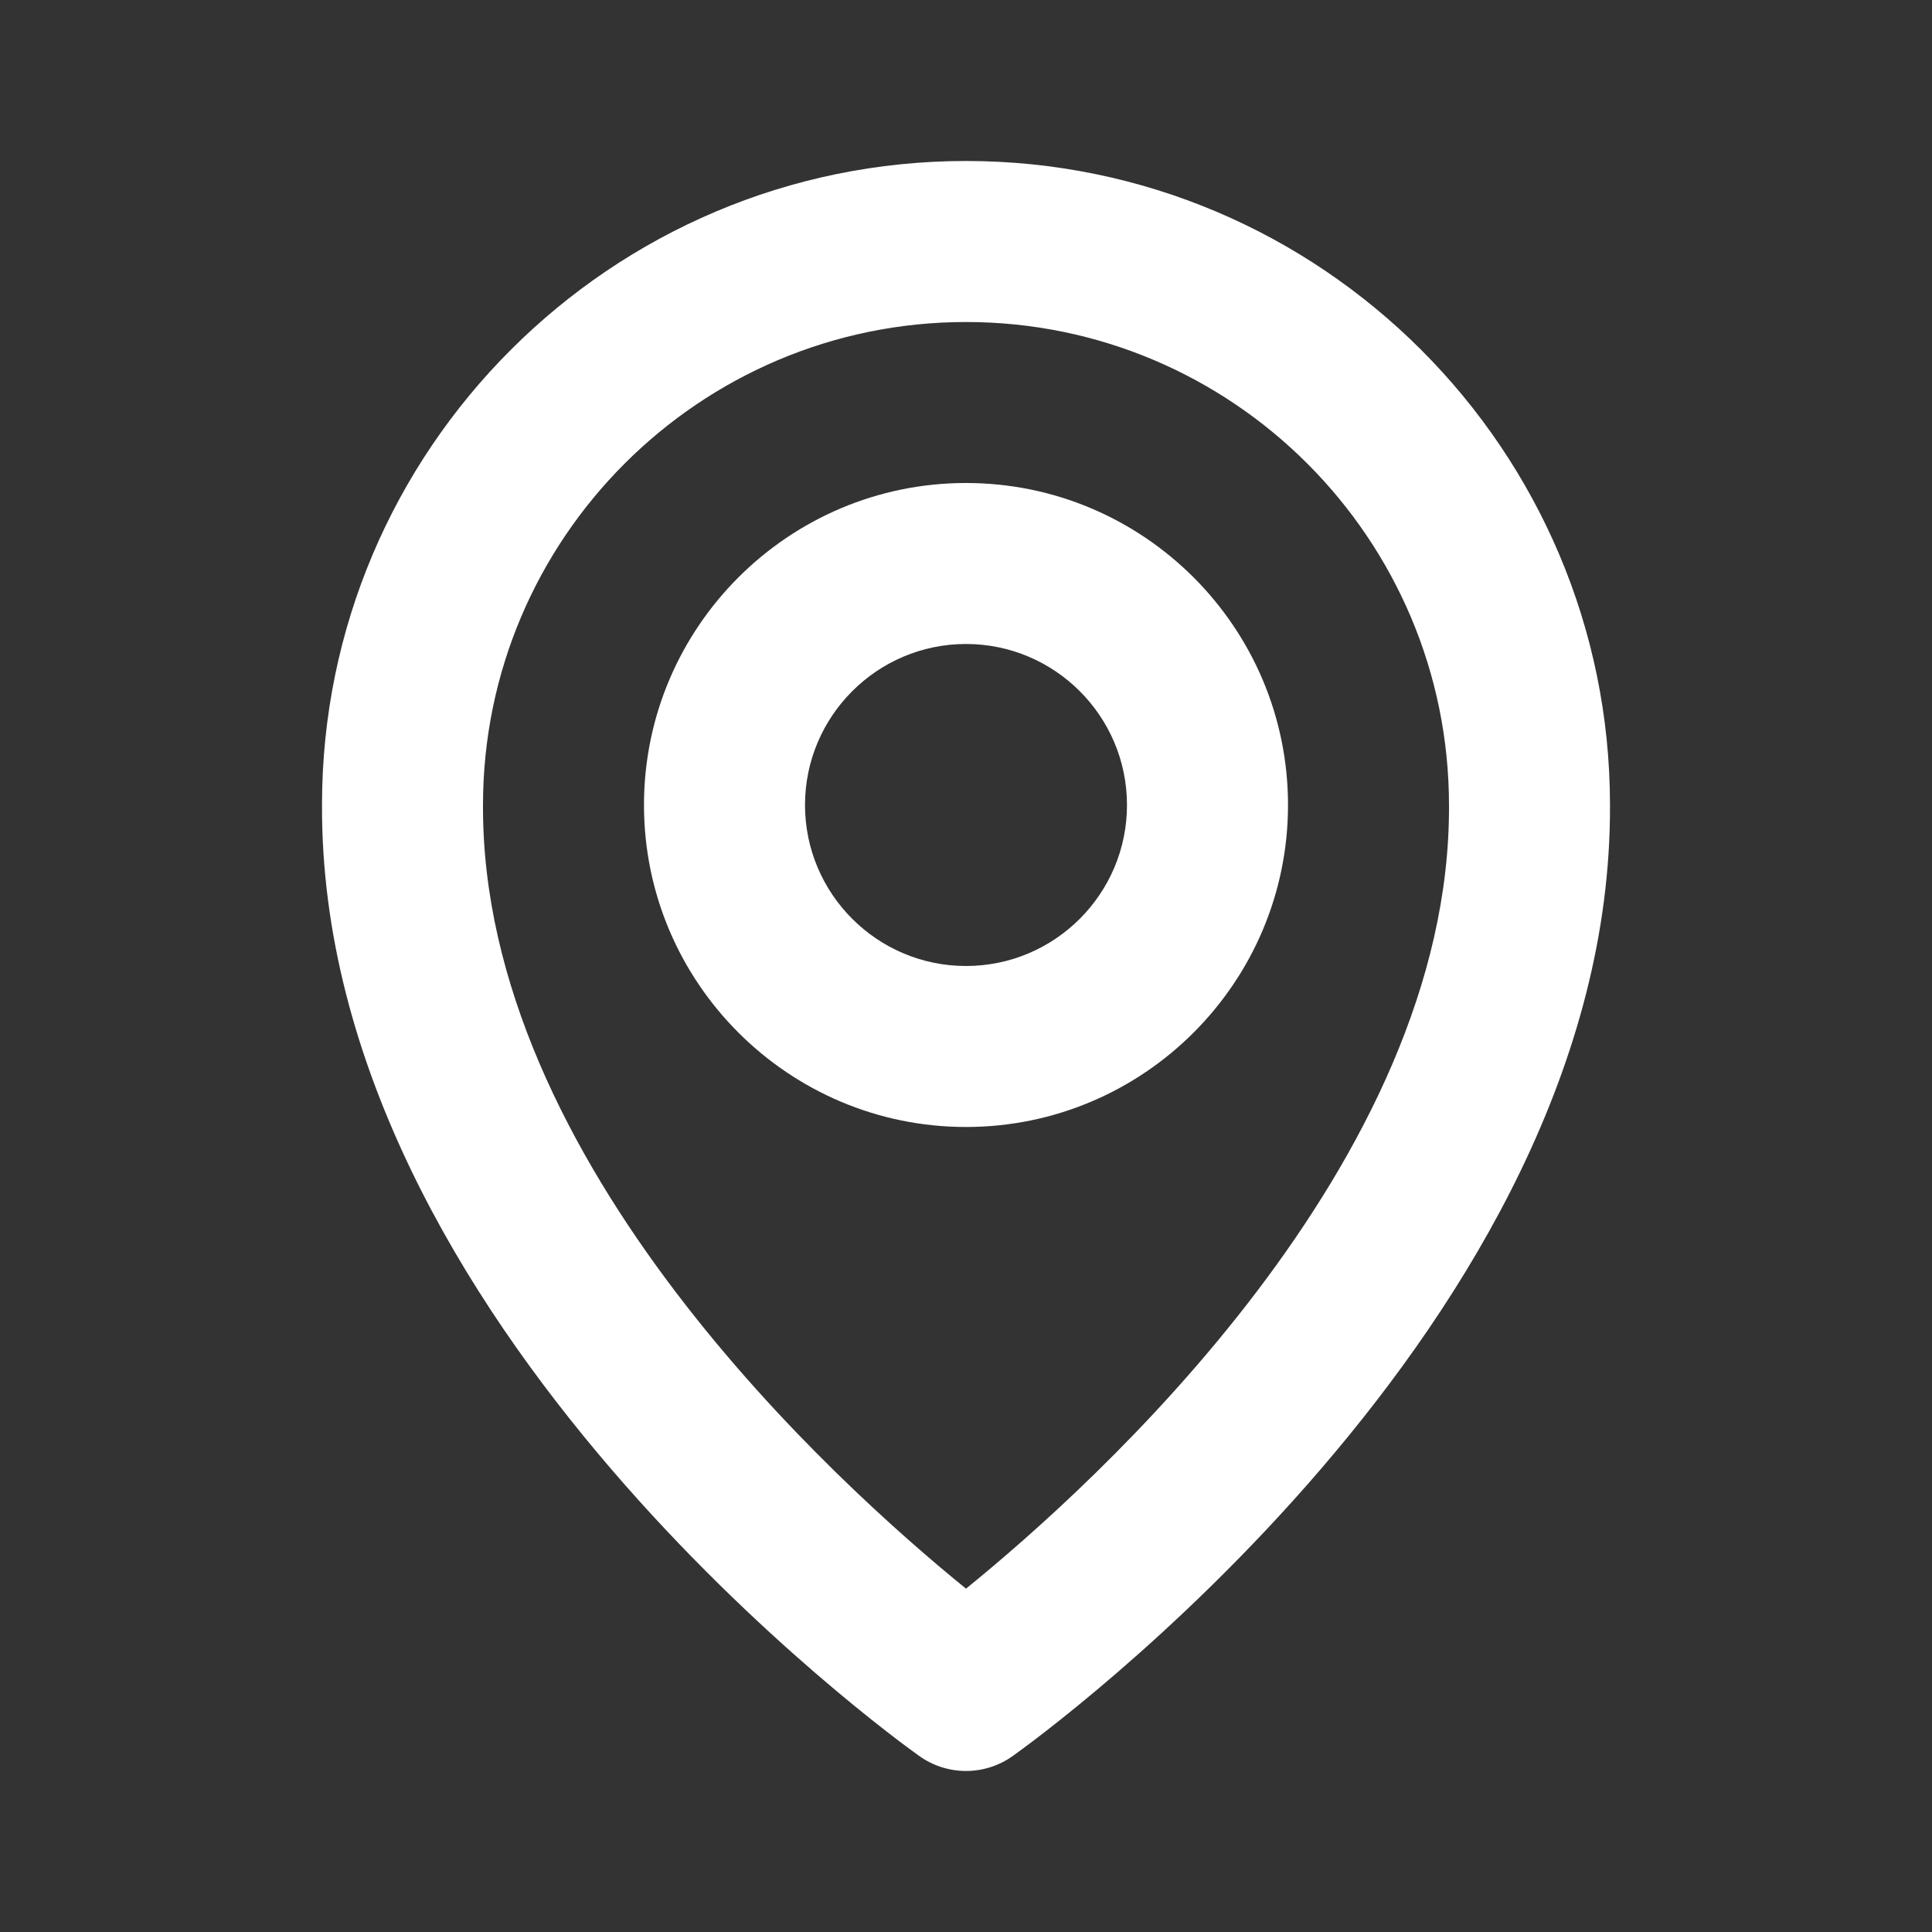 <svg width="46" height="46" viewBox="0 0 46 46" fill="none" xmlns="http://www.w3.org/2000/svg">
<rect x="0" y="0" width="46" height="46" fill="#333333" stroke="none"/>
<path d="M23 26.833C27.228 26.833 30.667 23.395 30.667 19.167C30.667 14.938 27.228 11.5 23 11.5C18.772 11.5 15.333 14.938 15.333 19.167C15.333 23.395 18.772 26.833 23 26.833ZM23 15.333C25.114 15.333 26.833 17.053 26.833 19.167C26.833 21.281 25.114 23 23 23C20.886 23 19.167 21.281 19.167 19.167C19.167 17.053 20.886 15.333 23 15.333Z" fill="white"/>
<path d="M21.888 41.81C22.213 42.042 22.602 42.166 23 42.166C23.399 42.166 23.787 42.042 24.112 41.81C24.694 41.398 38.389 31.51 38.333 19.167C38.333 10.712 31.454 3.833 23 3.833C14.546 3.833 7.667 10.712 7.667 19.157C7.611 31.51 21.306 41.398 21.888 41.81ZM23 7.667C29.342 7.667 34.5 12.824 34.5 19.176C34.54 27.682 26.09 35.32 23 37.825C19.912 35.318 11.46 27.679 11.5 19.167C11.5 12.824 16.658 7.667 23 7.667Z" fill="white"/>
</svg>
